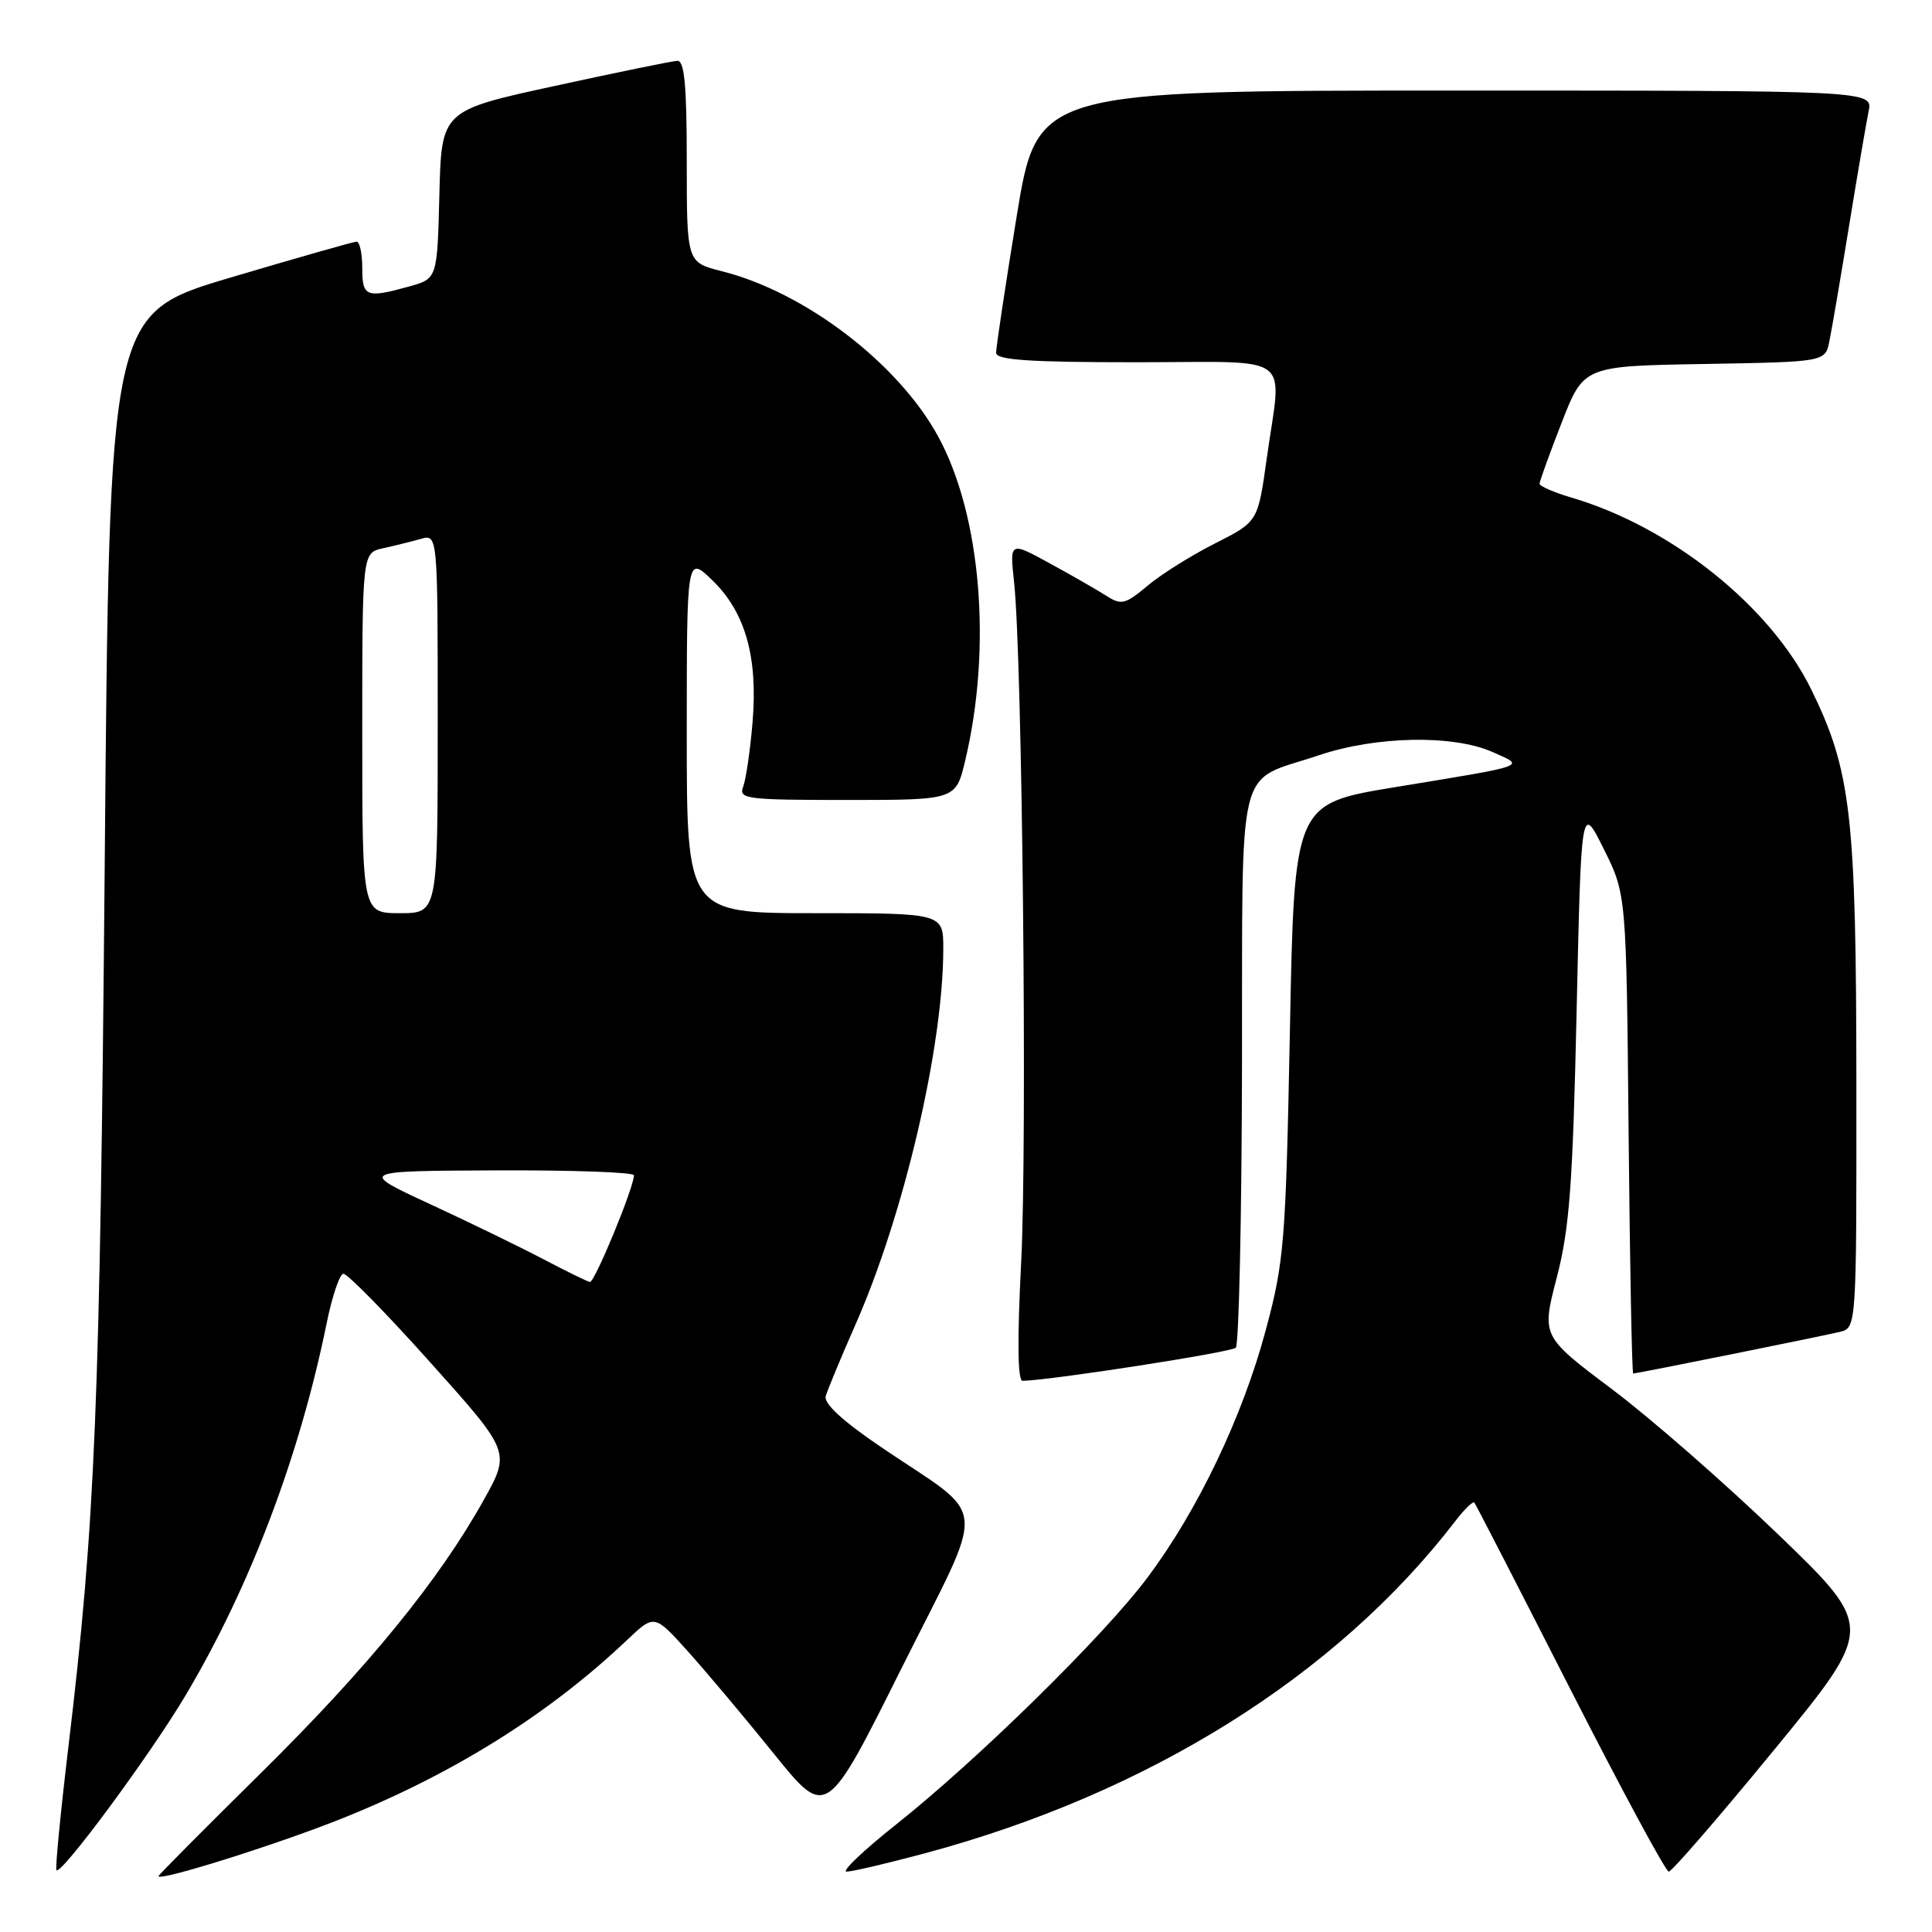<?xml version="1.0" encoding="UTF-8" standalone="no"?>
<!DOCTYPE svg PUBLIC "-//W3C//DTD SVG 1.1//EN" "http://www.w3.org/Graphics/SVG/1.1/DTD/svg11.dtd" >
<svg xmlns="http://www.w3.org/2000/svg" xmlns:xlink="http://www.w3.org/1999/xlink" version="1.1" viewBox="0 0 256 256">
 <g >
 <path fill="currentColor"
d=" M 45.26 240.98 C 60.07 235.06 72.77 227.11 83.10 217.30 C 86.71 213.88 86.71 213.88 91.17 218.84 C 93.62 221.57 98.75 227.67 102.56 232.40 C 109.50 241.00 109.50 241.00 119.45 221.07 C 130.88 198.19 131.19 201.54 116.75 191.75 C 111.67 188.31 109.14 185.98 109.41 185.00 C 109.65 184.18 111.42 179.90 113.36 175.50 C 119.78 160.95 124.98 138.71 124.99 125.75 C 125.00 121.00 125.00 121.00 108.00 121.00 C 91.00 121.00 91.00 121.00 91.00 97.30 C 91.00 73.61 91.00 73.61 94.40 76.90 C 98.78 81.15 100.45 87.09 99.71 95.79 C 99.40 99.48 98.84 103.29 98.47 104.25 C 97.84 105.87 98.88 106.00 112.22 106.00 C 126.66 106.00 126.66 106.00 127.90 100.75 C 131.46 85.77 130.00 68.28 124.32 57.85 C 119.04 48.15 106.68 38.71 95.62 35.93 C 91.00 34.76 91.00 34.76 91.00 21.38 C 91.00 11.31 90.69 8.01 89.75 8.06 C 89.06 8.09 81.75 9.59 73.50 11.39 C 58.50 14.65 58.50 14.65 58.22 25.79 C 57.94 36.92 57.94 36.92 54.22 37.96 C 48.50 39.54 48.00 39.34 48.00 35.50 C 48.00 33.58 47.66 32.01 47.25 32.02 C 46.84 32.03 39.30 34.18 30.50 36.79 C 14.50 41.55 14.50 41.55 13.88 114.03 C 13.25 186.52 12.64 201.55 9.06 231.49 C 8.01 240.29 7.30 247.63 7.48 247.81 C 8.13 248.46 19.86 232.59 24.57 224.68 C 33.12 210.31 39.72 192.90 43.31 175.21 C 44.02 171.75 44.99 168.86 45.49 168.78 C 45.98 168.71 51.17 173.99 57.01 180.52 C 67.64 192.38 67.64 192.38 64.14 198.68 C 58.22 209.33 48.79 220.90 34.59 234.92 C 27.12 242.29 21.00 248.45 21.00 248.60 C 21.00 249.34 36.65 244.42 45.26 240.98 Z  M 122.52 245.58 C 152.16 237.64 177.08 222.04 192.80 201.60 C 194.02 200.00 195.18 198.88 195.36 199.10 C 195.54 199.32 201.25 210.41 208.04 223.75 C 214.84 237.09 220.72 248.00 221.12 248.00 C 221.52 248.00 227.82 240.72 235.12 231.82 C 248.39 215.64 248.39 215.64 235.66 203.36 C 228.65 196.61 218.73 187.93 213.59 184.07 C 204.26 177.06 204.26 177.06 206.28 169.28 C 207.97 162.78 208.40 156.97 208.91 134.00 C 209.52 106.50 209.52 106.50 212.51 112.50 C 215.50 118.50 215.50 118.50 215.80 150.25 C 215.97 167.71 216.24 182.00 216.41 182.00 C 216.87 182.00 241.09 177.12 243.75 176.49 C 246.00 175.96 246.00 175.96 245.98 143.73 C 245.96 108.03 245.29 102.14 239.99 91.34 C 234.58 80.33 221.49 69.85 208.25 65.94 C 205.91 65.25 204.00 64.42 204.00 64.09 C 204.01 63.77 205.32 60.12 206.93 56.00 C 209.85 48.50 209.85 48.50 225.85 48.23 C 241.85 47.95 241.85 47.95 242.40 45.23 C 242.71 43.73 243.88 36.88 245.00 30.00 C 246.12 23.12 247.29 16.26 247.60 14.75 C 248.16 12.00 248.16 12.00 192.79 12.00 C 137.43 12.00 137.43 12.00 134.70 28.75 C 133.20 37.96 131.98 46.06 131.99 46.75 C 132.00 47.70 136.37 48.00 150.50 48.00 C 171.90 48.00 169.84 46.48 167.84 60.82 C 166.68 69.13 166.68 69.13 160.99 72.01 C 157.86 73.59 153.83 76.11 152.05 77.62 C 149.13 80.07 148.57 80.21 146.65 78.98 C 145.47 78.22 142.09 76.28 139.14 74.67 C 133.79 71.74 133.79 71.74 134.37 77.12 C 135.46 87.15 136.13 151.41 135.31 167.25 C 134.78 177.63 134.84 182.99 135.50 182.97 C 139.57 182.85 163.15 179.18 163.75 178.58 C 164.16 178.17 164.53 161.43 164.57 141.38 C 164.66 99.68 163.63 103.83 174.78 100.07 C 182.36 97.52 192.56 97.33 197.78 99.65 C 202.14 101.59 202.77 101.36 184.81 104.31 C 171.50 106.50 171.50 106.50 170.92 136.50 C 170.37 164.63 170.17 167.10 167.73 176.21 C 164.65 187.72 158.71 200.15 152.03 209.06 C 146.24 216.79 129.49 233.23 118.68 241.80 C 114.39 245.21 111.46 248.00 112.18 248.00 C 112.91 248.00 117.56 246.91 122.52 245.58 Z  M 72.00 166.85 C 68.97 165.26 62.23 161.98 57.00 159.56 C 47.50 155.16 47.50 155.16 65.75 155.08 C 75.79 155.04 84.00 155.33 84.00 155.73 C 84.00 157.34 78.78 169.99 78.16 169.87 C 77.80 169.80 75.03 168.44 72.00 166.85 Z  M 48.00 97.12 C 48.00 73.25 48.00 73.25 50.75 72.65 C 52.26 72.32 54.51 71.76 55.75 71.41 C 58.00 70.77 58.00 70.77 58.00 95.88 C 58.00 121.00 58.00 121.00 53.00 121.00 C 48.00 121.00 48.00 121.00 48.00 97.12 Z "/>
</g>
</svg>